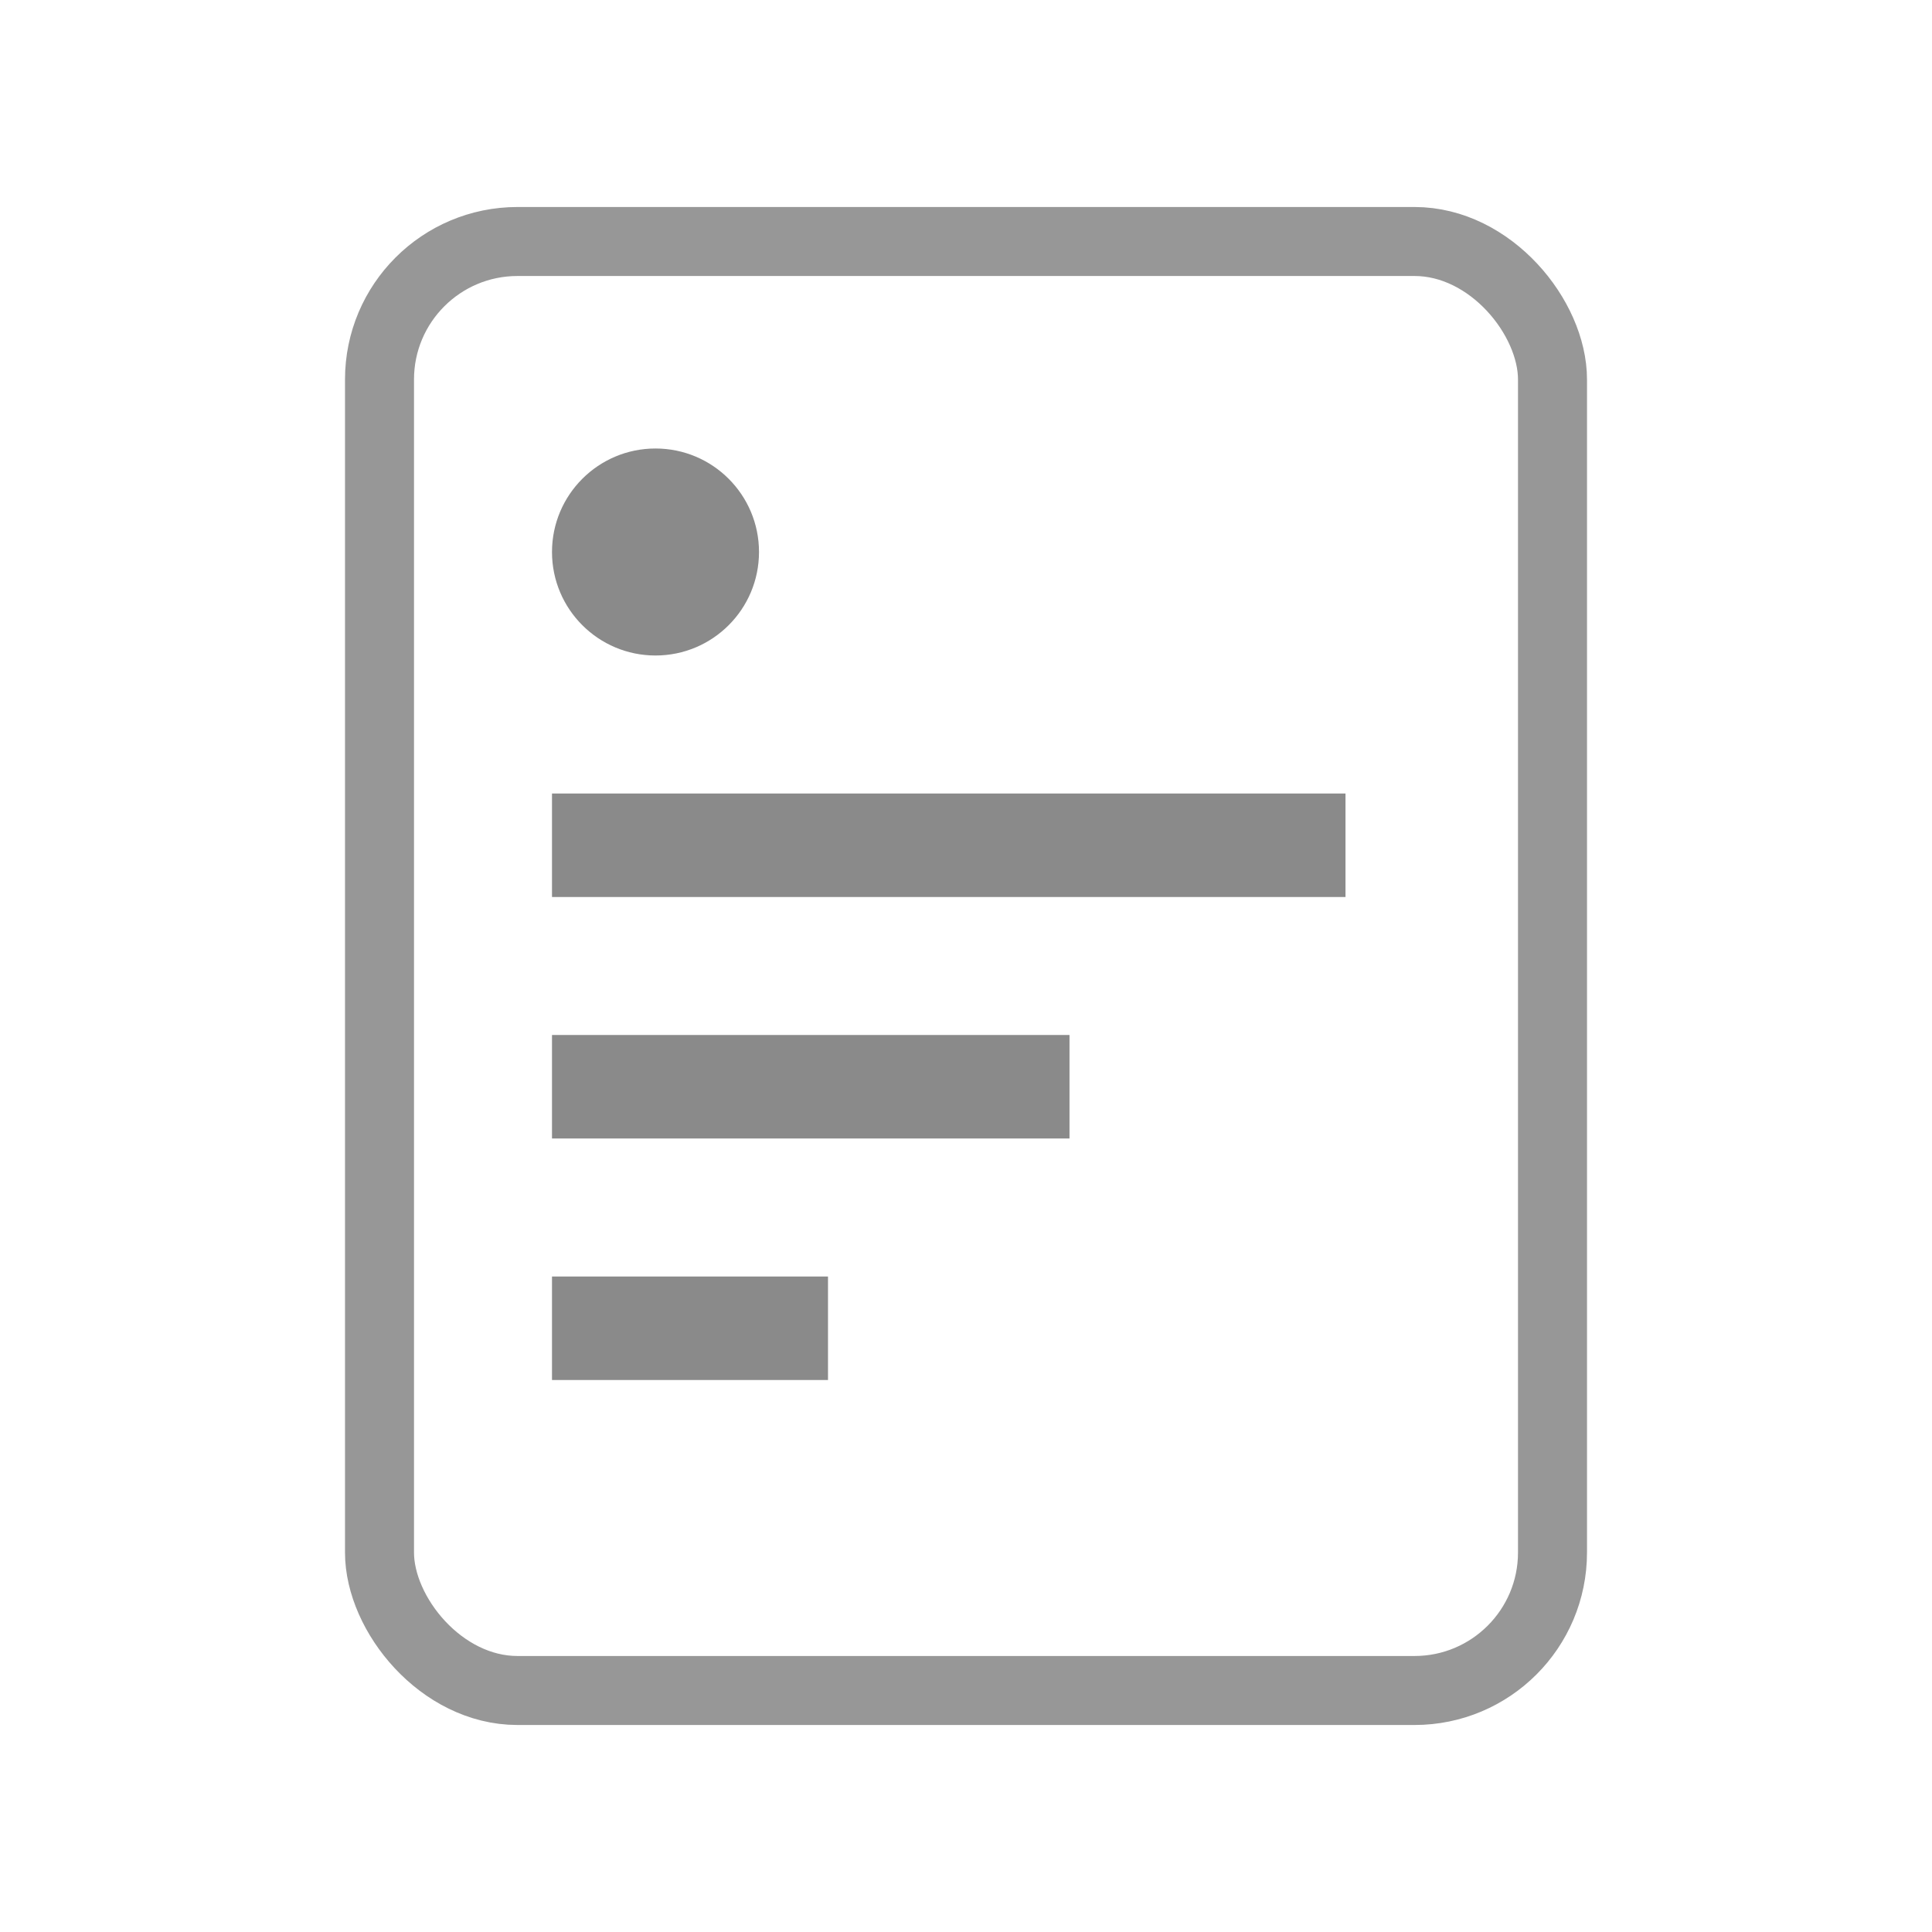 <?xml version="1.0" encoding="UTF-8"?>
<svg width="56px" height="56px" viewBox="0 0 56 56" version="1.1" xmlns="http://www.w3.org/2000/svg" xmlns:xlink="http://www.w3.org/1999/xlink">
    <!-- Generator: Sketch 52.4 (67378) - http://www.bohemiancoding.com/sketch -->
    <title>agenda_default</title>
    <desc>Created with Sketch.</desc>
    <g id="agenda_default" stroke="none" stroke-width="1" fill="none" fill-rule="evenodd">
        <g>
            <rect id="Combined-Shape" stroke="#979797" stroke-width="2" x="11" y="7" width="34" height="42" rx="4"></rect>
            <path d="M19,19 C17.343,19 16,17.657 16,16 C16,14.343 17.343,13 19,13 C20.657,13 22,14.343 22,16 C22,17.657 20.657,19 19,19 Z M16,23 L39,23 L39,26 L16,26 L16,23 Z M16,30 L31,30 L31,33 L16,33 L16,30 Z M16,37 L24,37 L24,40 L16,40 L16,37 Z" id="Combined-Shape" fill="#8A8A8A"></path>
            <g id="Group-2" transform="translate(9, 6)"></g>
        </g>
    </g>
</svg>